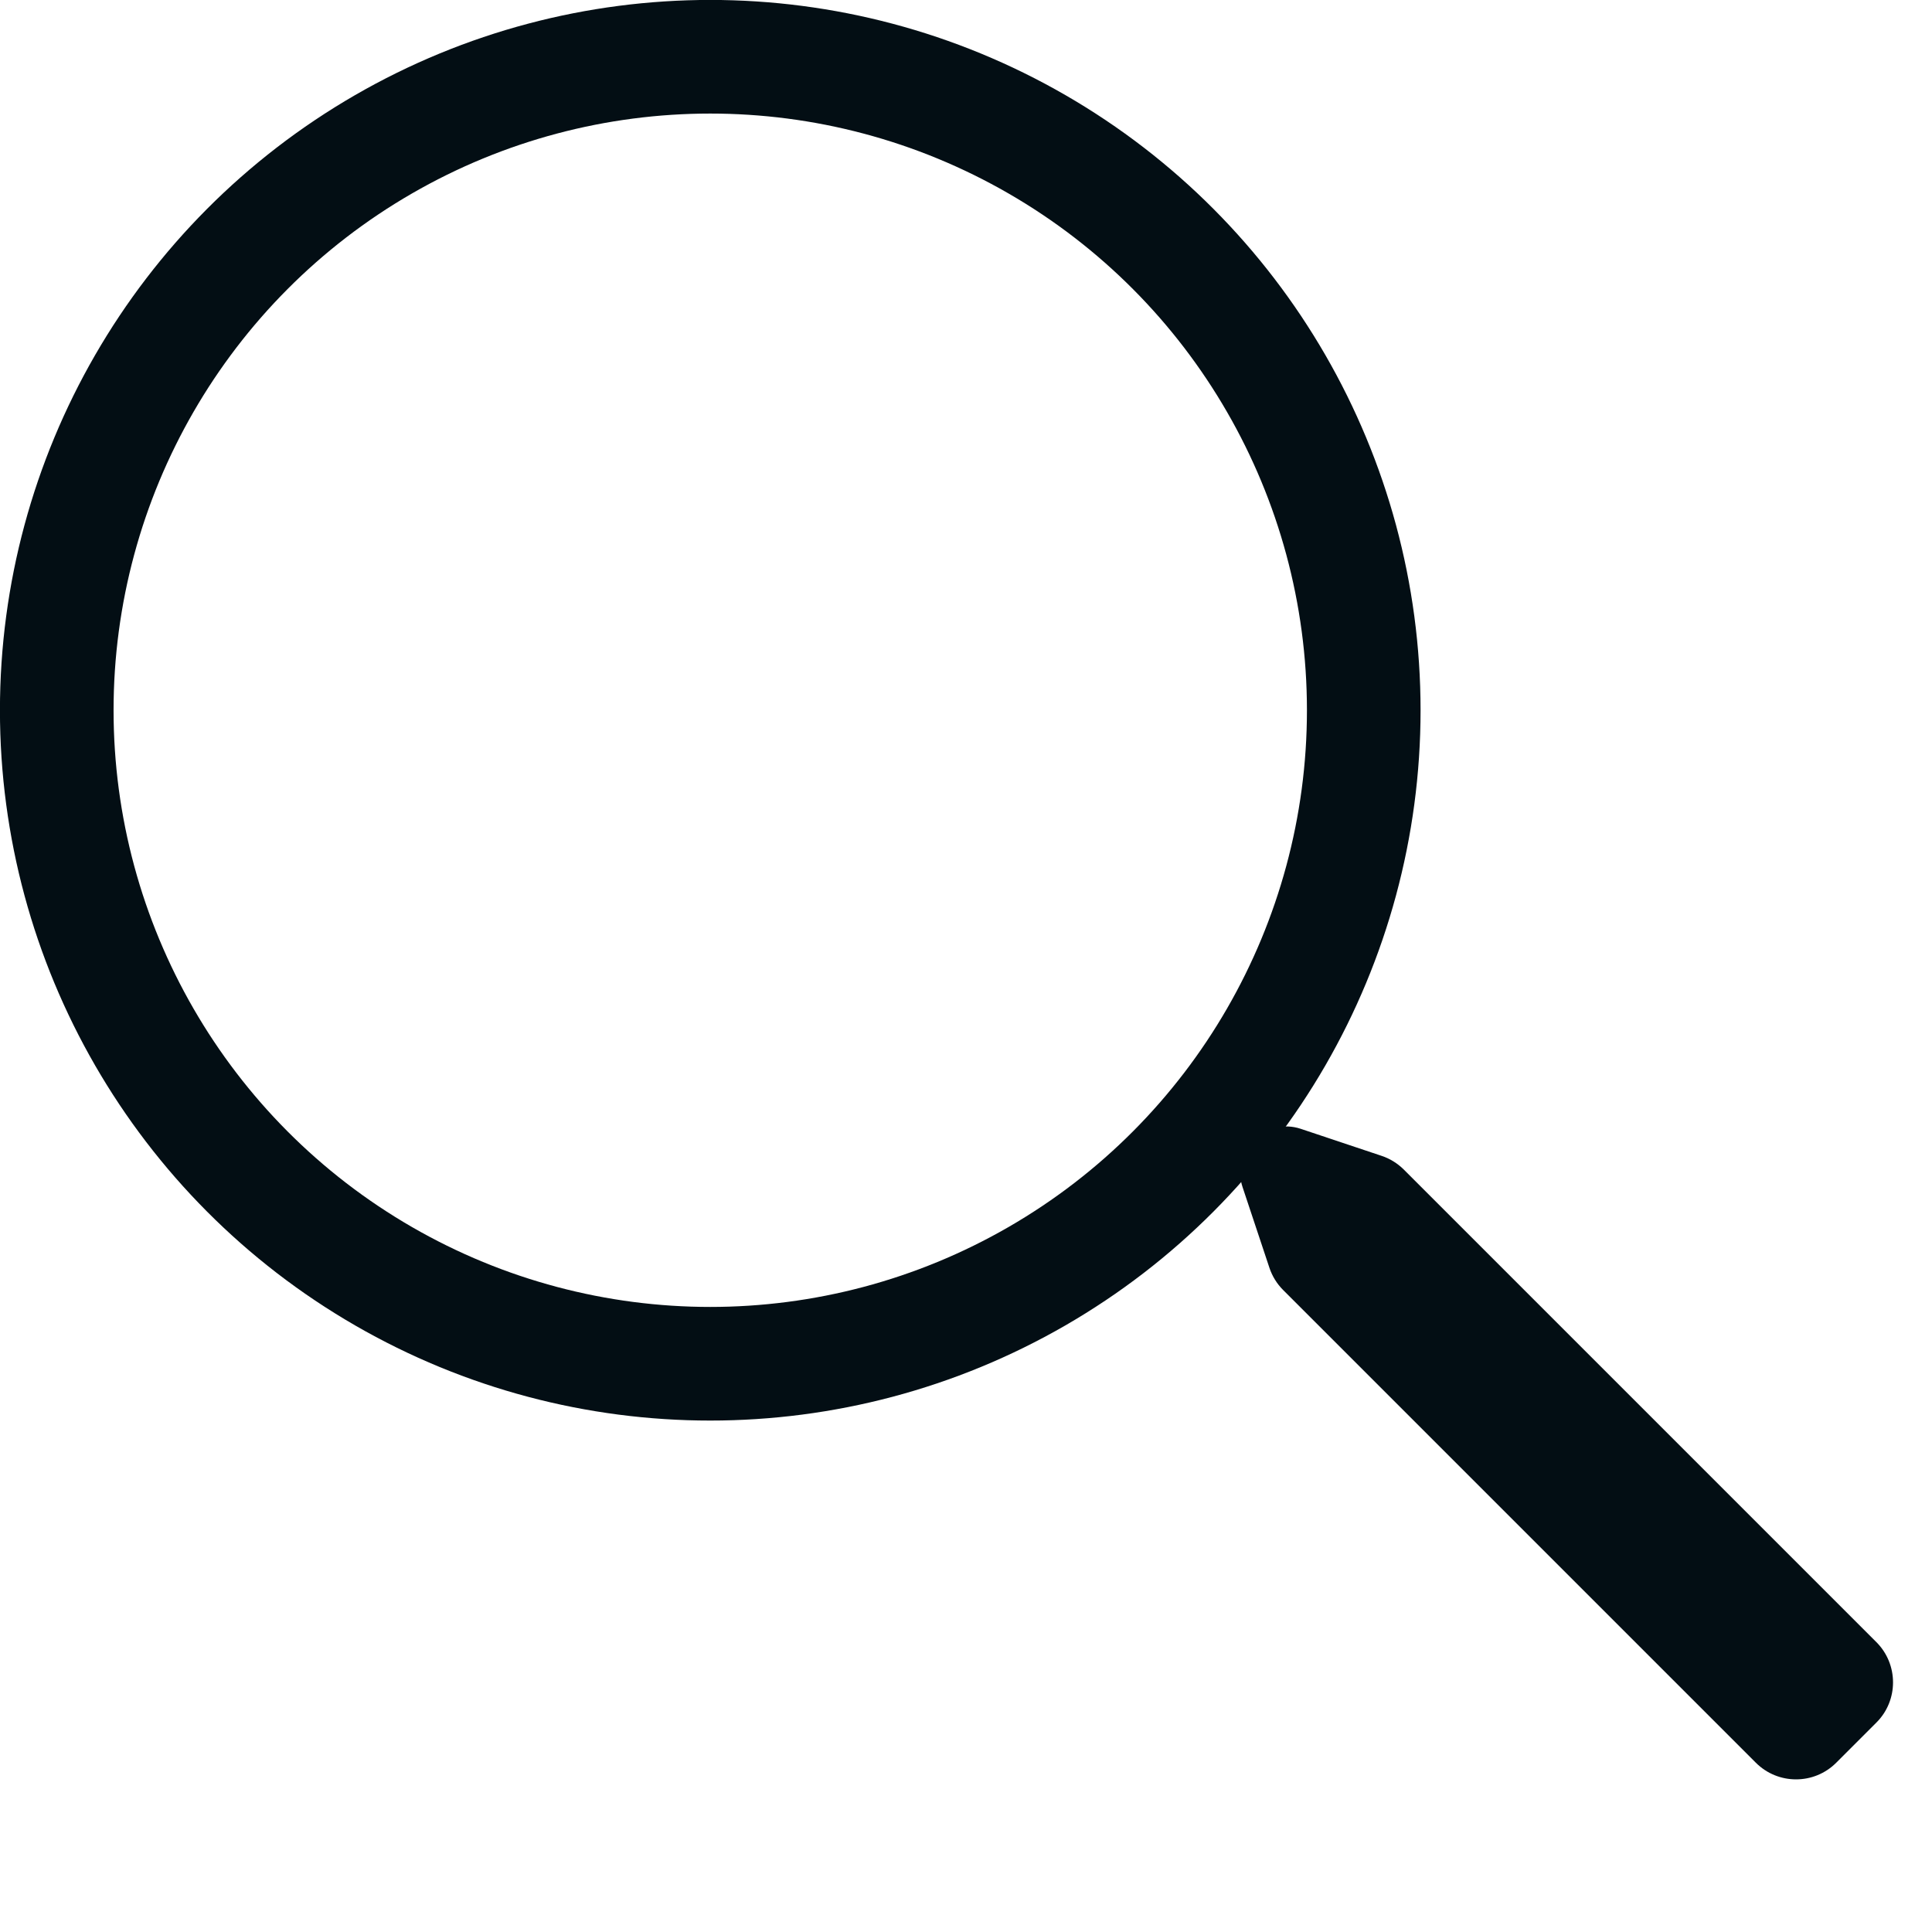 <svg width="16" height="16" viewBox="0 0 16 16" fill="none" xmlns="http://www.w3.org/2000/svg">
<circle cx="5.882" cy="5.882" r="5.412" stroke="#030E14" stroke-width="0.941"/>
<path d="M10.513 10.5L10.29 9.83C10.244 9.693 10.28 9.542 10.382 9.44C10.484 9.338 10.635 9.303 10.771 9.348L11.441 9.572C11.511 9.595 11.573 9.634 11.625 9.685L15.54 13.6C15.723 13.784 15.723 14.082 15.54 14.265L15.207 14.598C15.023 14.782 14.725 14.782 14.541 14.598L10.627 10.684C10.575 10.632 10.536 10.569 10.513 10.5Z" fill="#030E14"/>
</svg>
